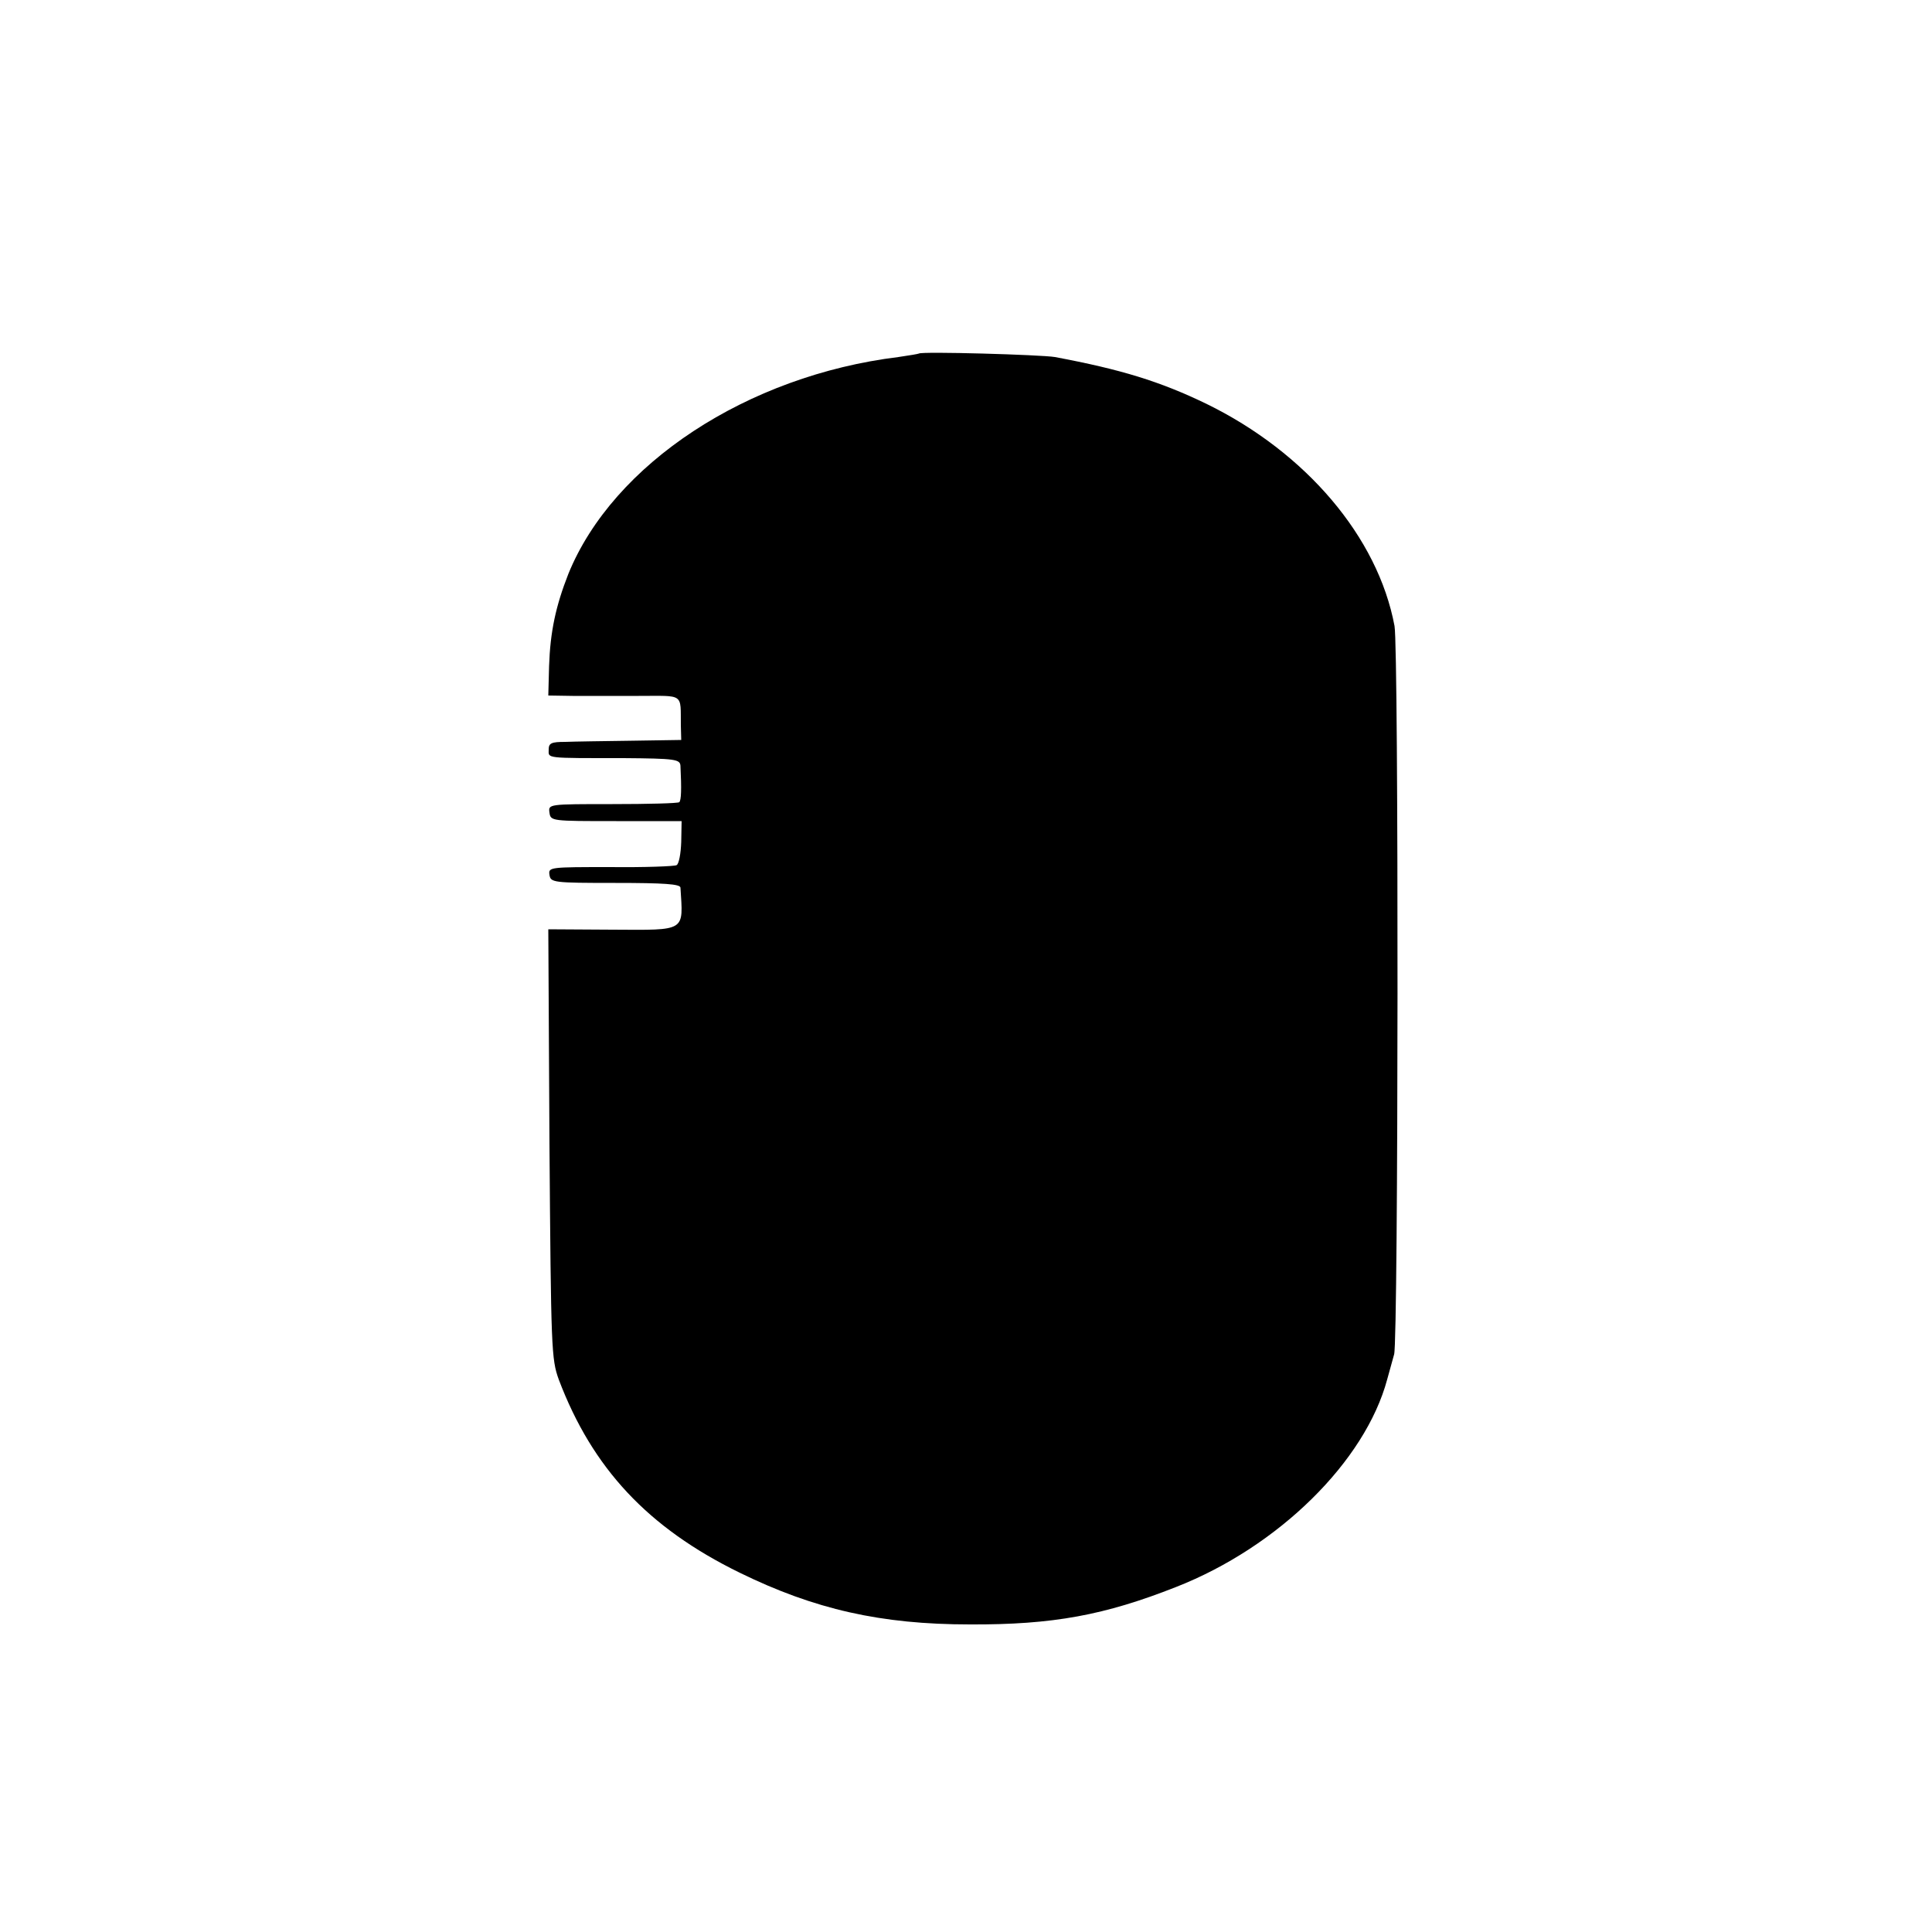 <?xml version="1.0" standalone="no"?>
<!DOCTYPE svg PUBLIC "-//W3C//DTD SVG 20010904//EN"
 "http://www.w3.org/TR/2001/REC-SVG-20010904/DTD/svg10.dtd">
<svg version="1.0" xmlns="http://www.w3.org/2000/svg"
 width="500pt" height="500pt" viewBox="0 0 500 500"
 preserveAspectRatio="xMidYMid meet">
<g transform="translate(0,500) scale(0.1,-0.1)"
fill="#000000" stroke="none">
<path d="M2378 4085 c-2 -1 -25 -5 -53 -9 -391 -48 -738 -276 -854 -561 -33
-84 -47 -150 -50 -239 l-2 -76 63 -1 c35 0 111 0 171 0 119 0 108 8 109 -76
l1 -38 -129 -2 c-71 -1 -148 -2 -171 -3 -36 0 -43 -3 -43 -20 0 -23 -12 -22
193 -22 135 -1 147 -3 148 -20 3 -61 2 -89 -3 -94 -3 -3 -81 -5 -173 -5 -166
0 -166 0 -163 -22 3 -22 5 -22 173 -22 l169 0 -1 -54 c-1 -30 -6 -57 -12 -60
-5 -3 -82 -6 -171 -5 -157 0 -161 0 -158 -20 3 -20 9 -21 171 -21 126 0 167
-3 168 -12 7 -115 17 -110 -176 -109 l-166 1 3 -555 c4 -533 5 -557 24 -610
87 -230 231 -384 468 -500 194 -95 366 -134 596 -134 215 -1 349 24 534 97
265 104 489 325 546 537 7 25 15 54 18 65 11 36 12 1825 1 1885 -43 230 -229
449 -487 575 -120 58 -221 89 -392 121 -35 6 -346 15 -352 9z"/>
</g>
</svg>
